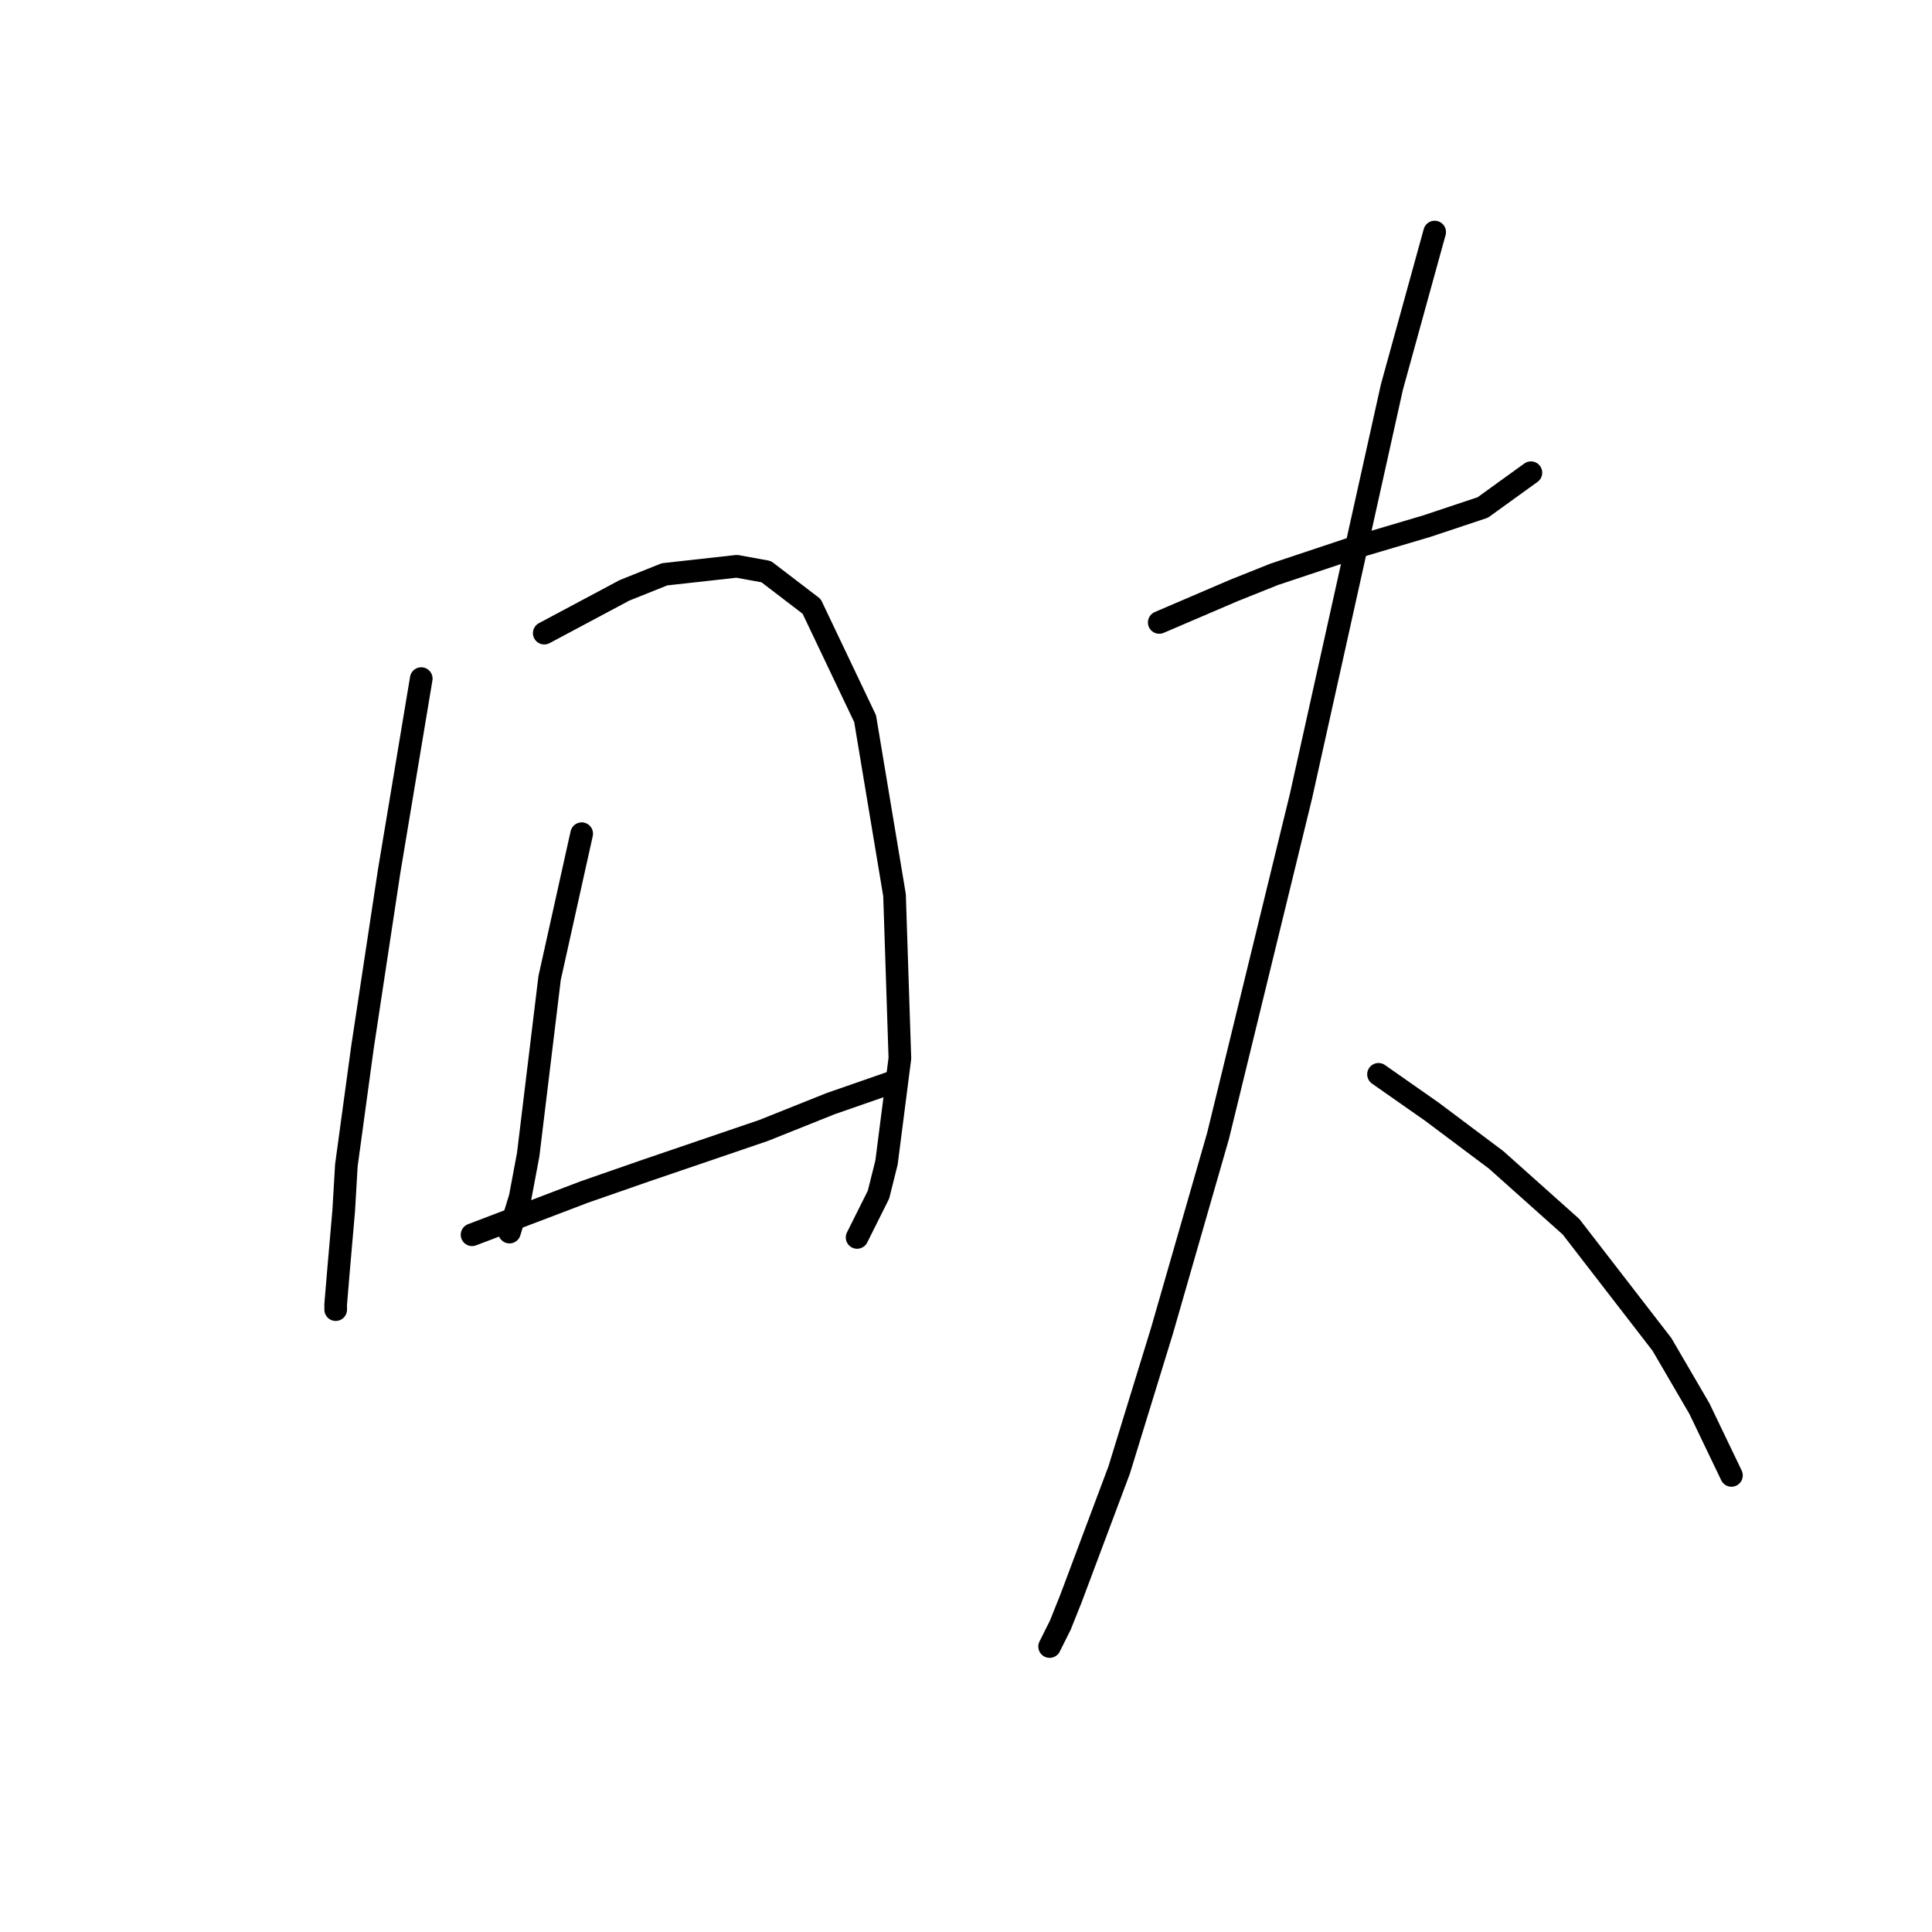 <?xml version="1.0" standalone="no"?>
    <svg width="256" height="256" xmlns="http://www.w3.org/2000/svg" version="1.1">
    <polyline stroke="black" stroke-width="3" stroke-linecap="round" fill="transparent" stroke-linejoin="round" points="55.818 89.917 53.692 102.672 51.566 115.427 48.023 138.811 45.897 154.401 45.543 160.424 44.835 168.573 44.48 172.825 44.48 173.533 44.48 173.533 " />
        <polyline stroke="black" stroke-width="3" stroke-linecap="round" fill="transparent" stroke-linejoin="round" points="72.116 83.894 77.431 81.06 82.745 78.225 88.06 76.099 97.626 75.037 101.523 75.745 107.547 80.351 114.633 95.232 118.53 118.616 119.239 140.229 117.467 154.047 116.404 158.298 113.57 163.967 113.57 163.967 " />
        <polyline stroke="black" stroke-width="3" stroke-linecap="round" fill="transparent" stroke-linejoin="round" points="77.076 110.467 74.95 120.033 72.825 129.599 69.99 152.984 68.927 158.652 67.51 163.258 67.51 163.258 " />
        <polyline stroke="black" stroke-width="3" stroke-linecap="round" fill="transparent" stroke-linejoin="round" points="62.55 163.613 69.99 160.778 77.431 157.944 85.58 155.109 101.169 149.795 110.027 146.252 118.176 143.417 118.176 143.417 " />
        <polyline stroke="black" stroke-width="3" stroke-linecap="round" fill="transparent" stroke-linejoin="round" points="153.606 82.477 158.566 80.351 163.527 78.225 168.841 76.099 179.47 72.556 189.037 69.722 196.477 67.242 202.854 62.636 202.854 62.636 " />
        <polyline stroke="black" stroke-width="3" stroke-linecap="round" fill="transparent" stroke-linejoin="round" points="190.1 30.748 187.265 41.023 184.431 51.298 178.762 76.808 172.384 105.507 161.401 150.503 153.96 176.368 148.292 194.792 141.914 211.798 140.497 215.341 139.08 218.176 139.08 218.176 " />
        <polyline stroke="black" stroke-width="3" stroke-linecap="round" fill="transparent" stroke-linejoin="round" points="182.659 142.354 186.202 144.835 189.745 147.315 198.249 153.692 208.169 162.55 220.215 178.139 225.176 186.643 229.427 195.5 229.427 195.5 " />
        </svg>